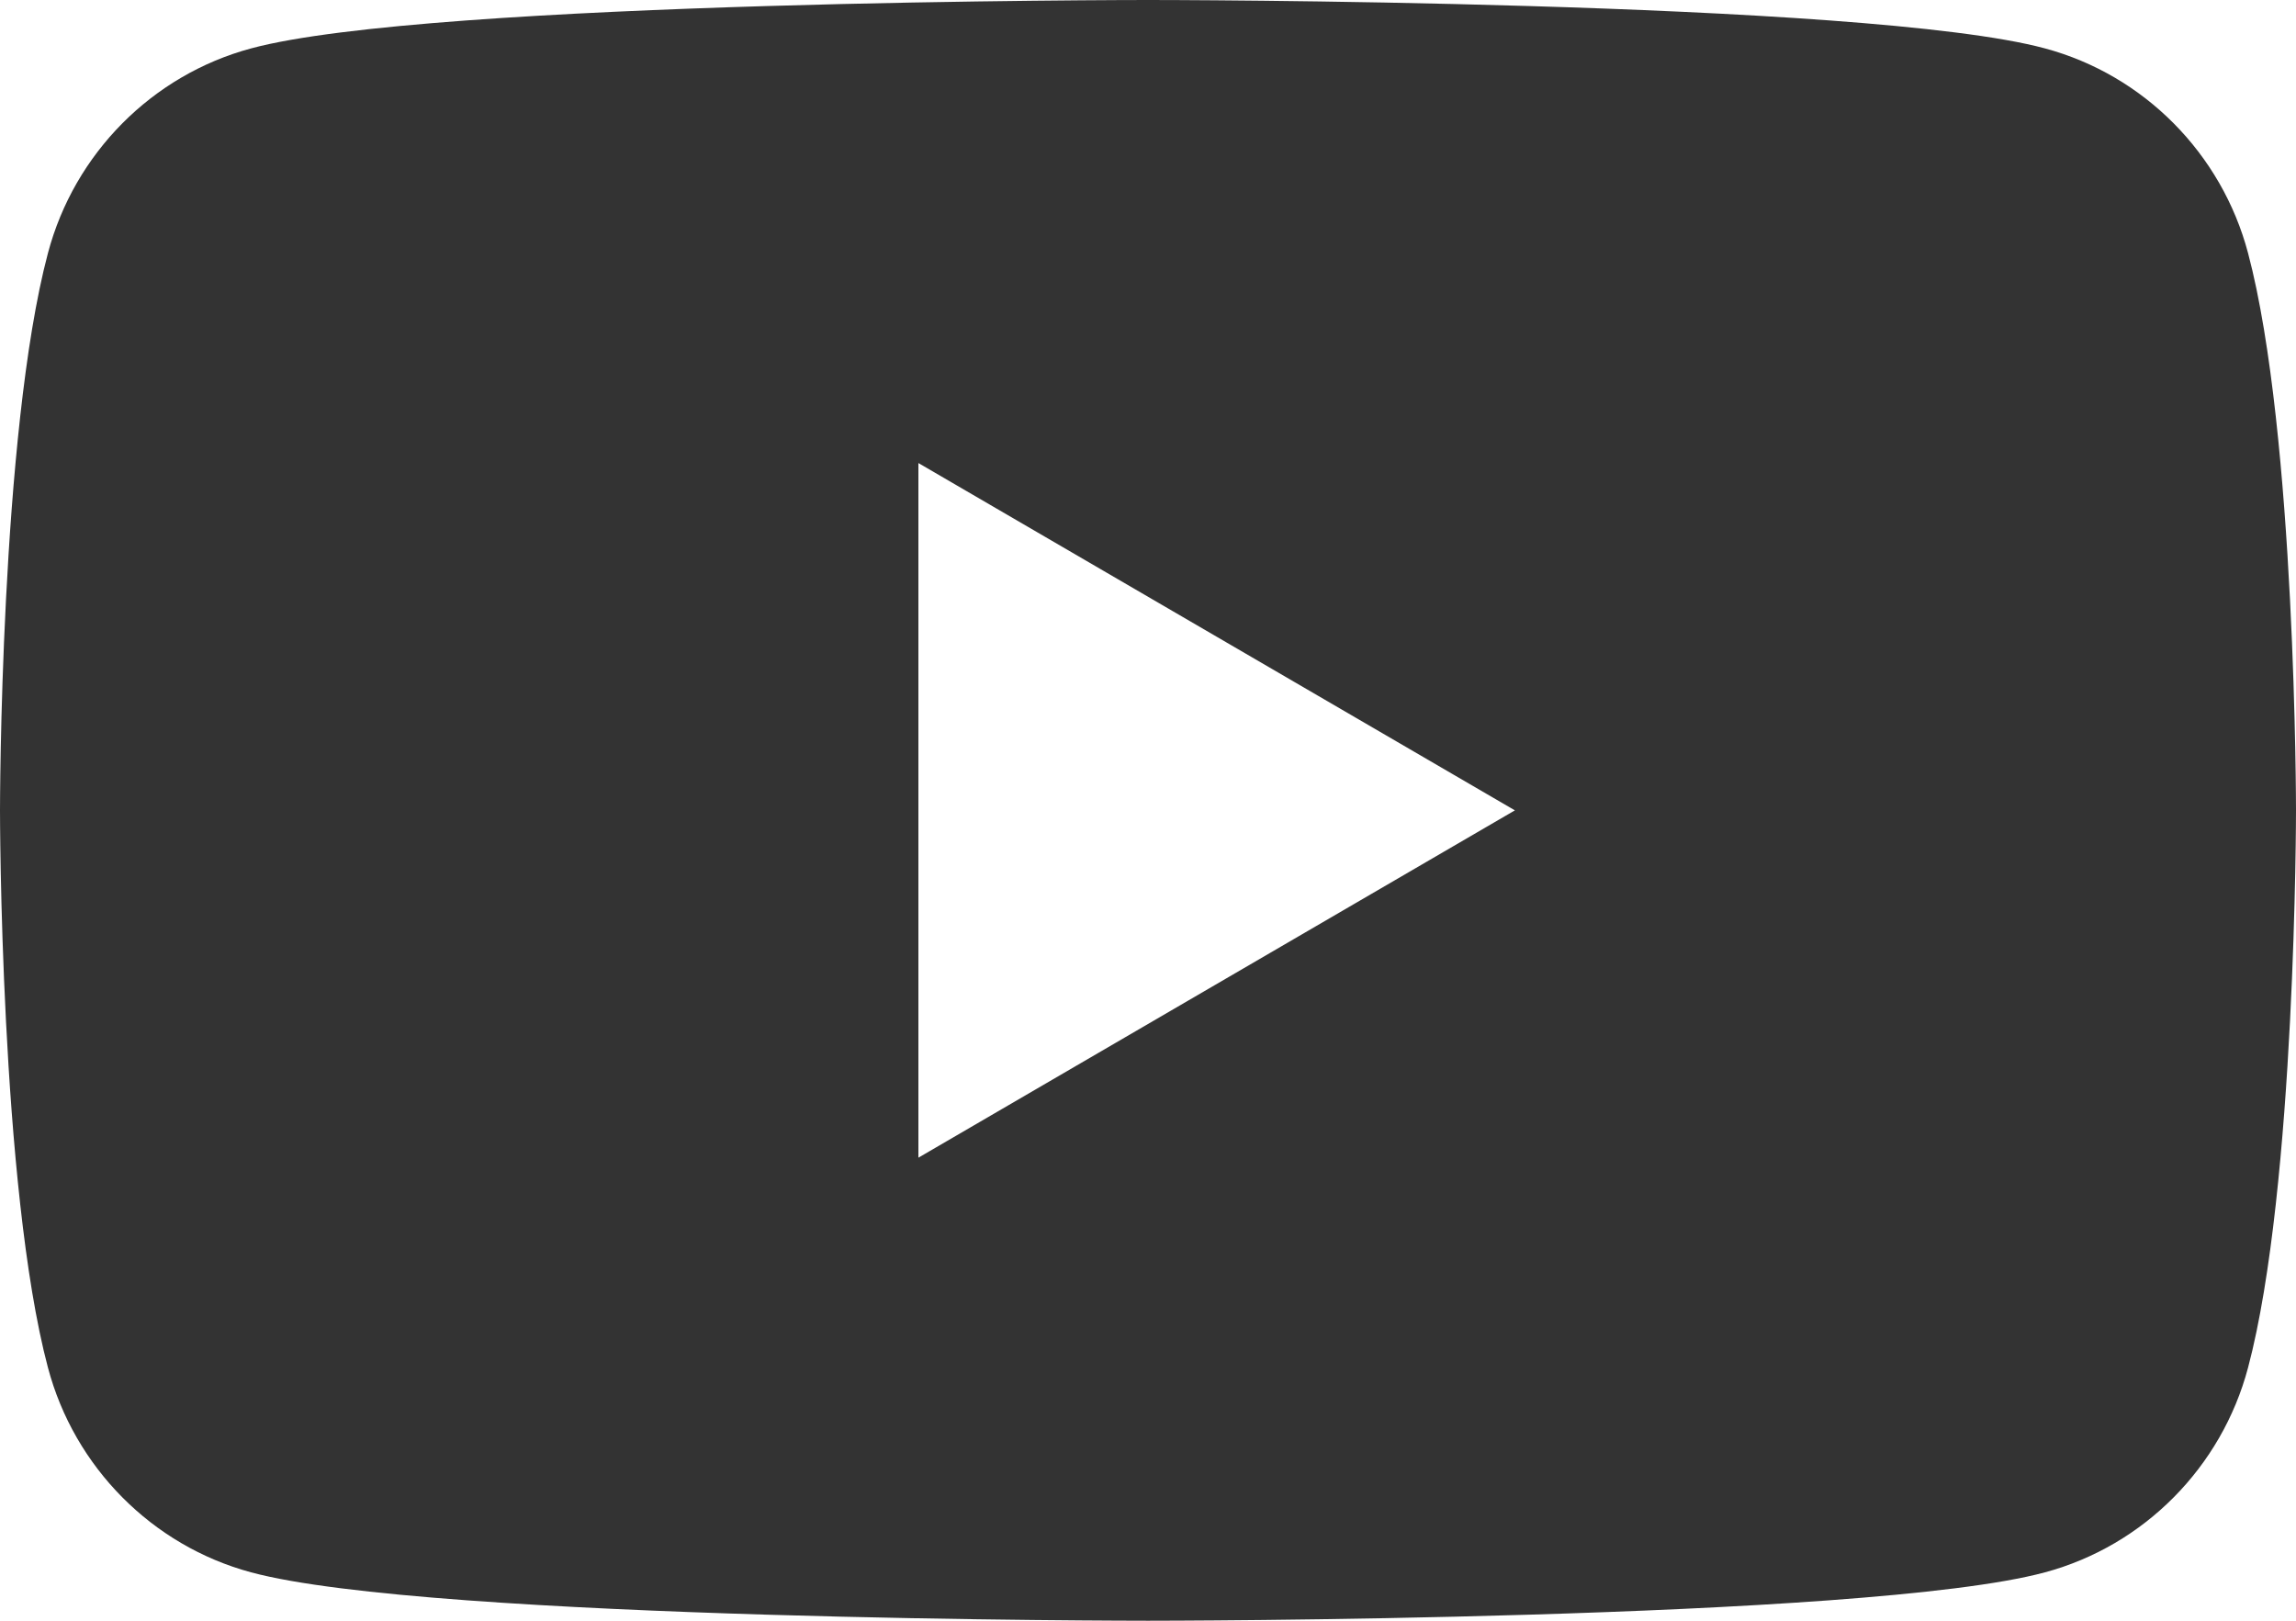 <svg viewBox="0 0 34 24" version="1.1" xmlns="http://www.w3.org/2000/svg" xmlns:xlink="http://www.w3.org/1999/xlink">    <g id="Page-2" stroke="none" stroke-width="1" fill="none" fill-rule="evenodd">        <g id="ic-youtube" fill="#333">            <path d="M33.29,3.748 C34,6.421 34,12 34,12 C34,12 34,17.579 33.29,20.252 C32.899,21.727 31.747,22.889 30.284,23.283 C27.632,24 17,24 17,24 C17,24 6.368,24 3.717,23.283 C2.254,22.889 1.101,21.727 0.71,20.252 C0,17.579 0,12 0,12 C0,12 0,6.421 0.71,3.748 C1.101,2.272 2.254,1.111 3.717,0.717 C6.368,-5.58139532e-05 17,-5.58139532e-05 17,-5.58139532e-05 C17,-5.58139532e-05 27.632,-5.58139532e-05 30.284,0.717 C31.747,1.111 32.899,2.272 33.29,3.748 Z M13.6,17.143 L22.433,12 L13.6,6.857 L13.6,17.143 Z" id="Combined-Shape"></path>        </g>    </g></svg>